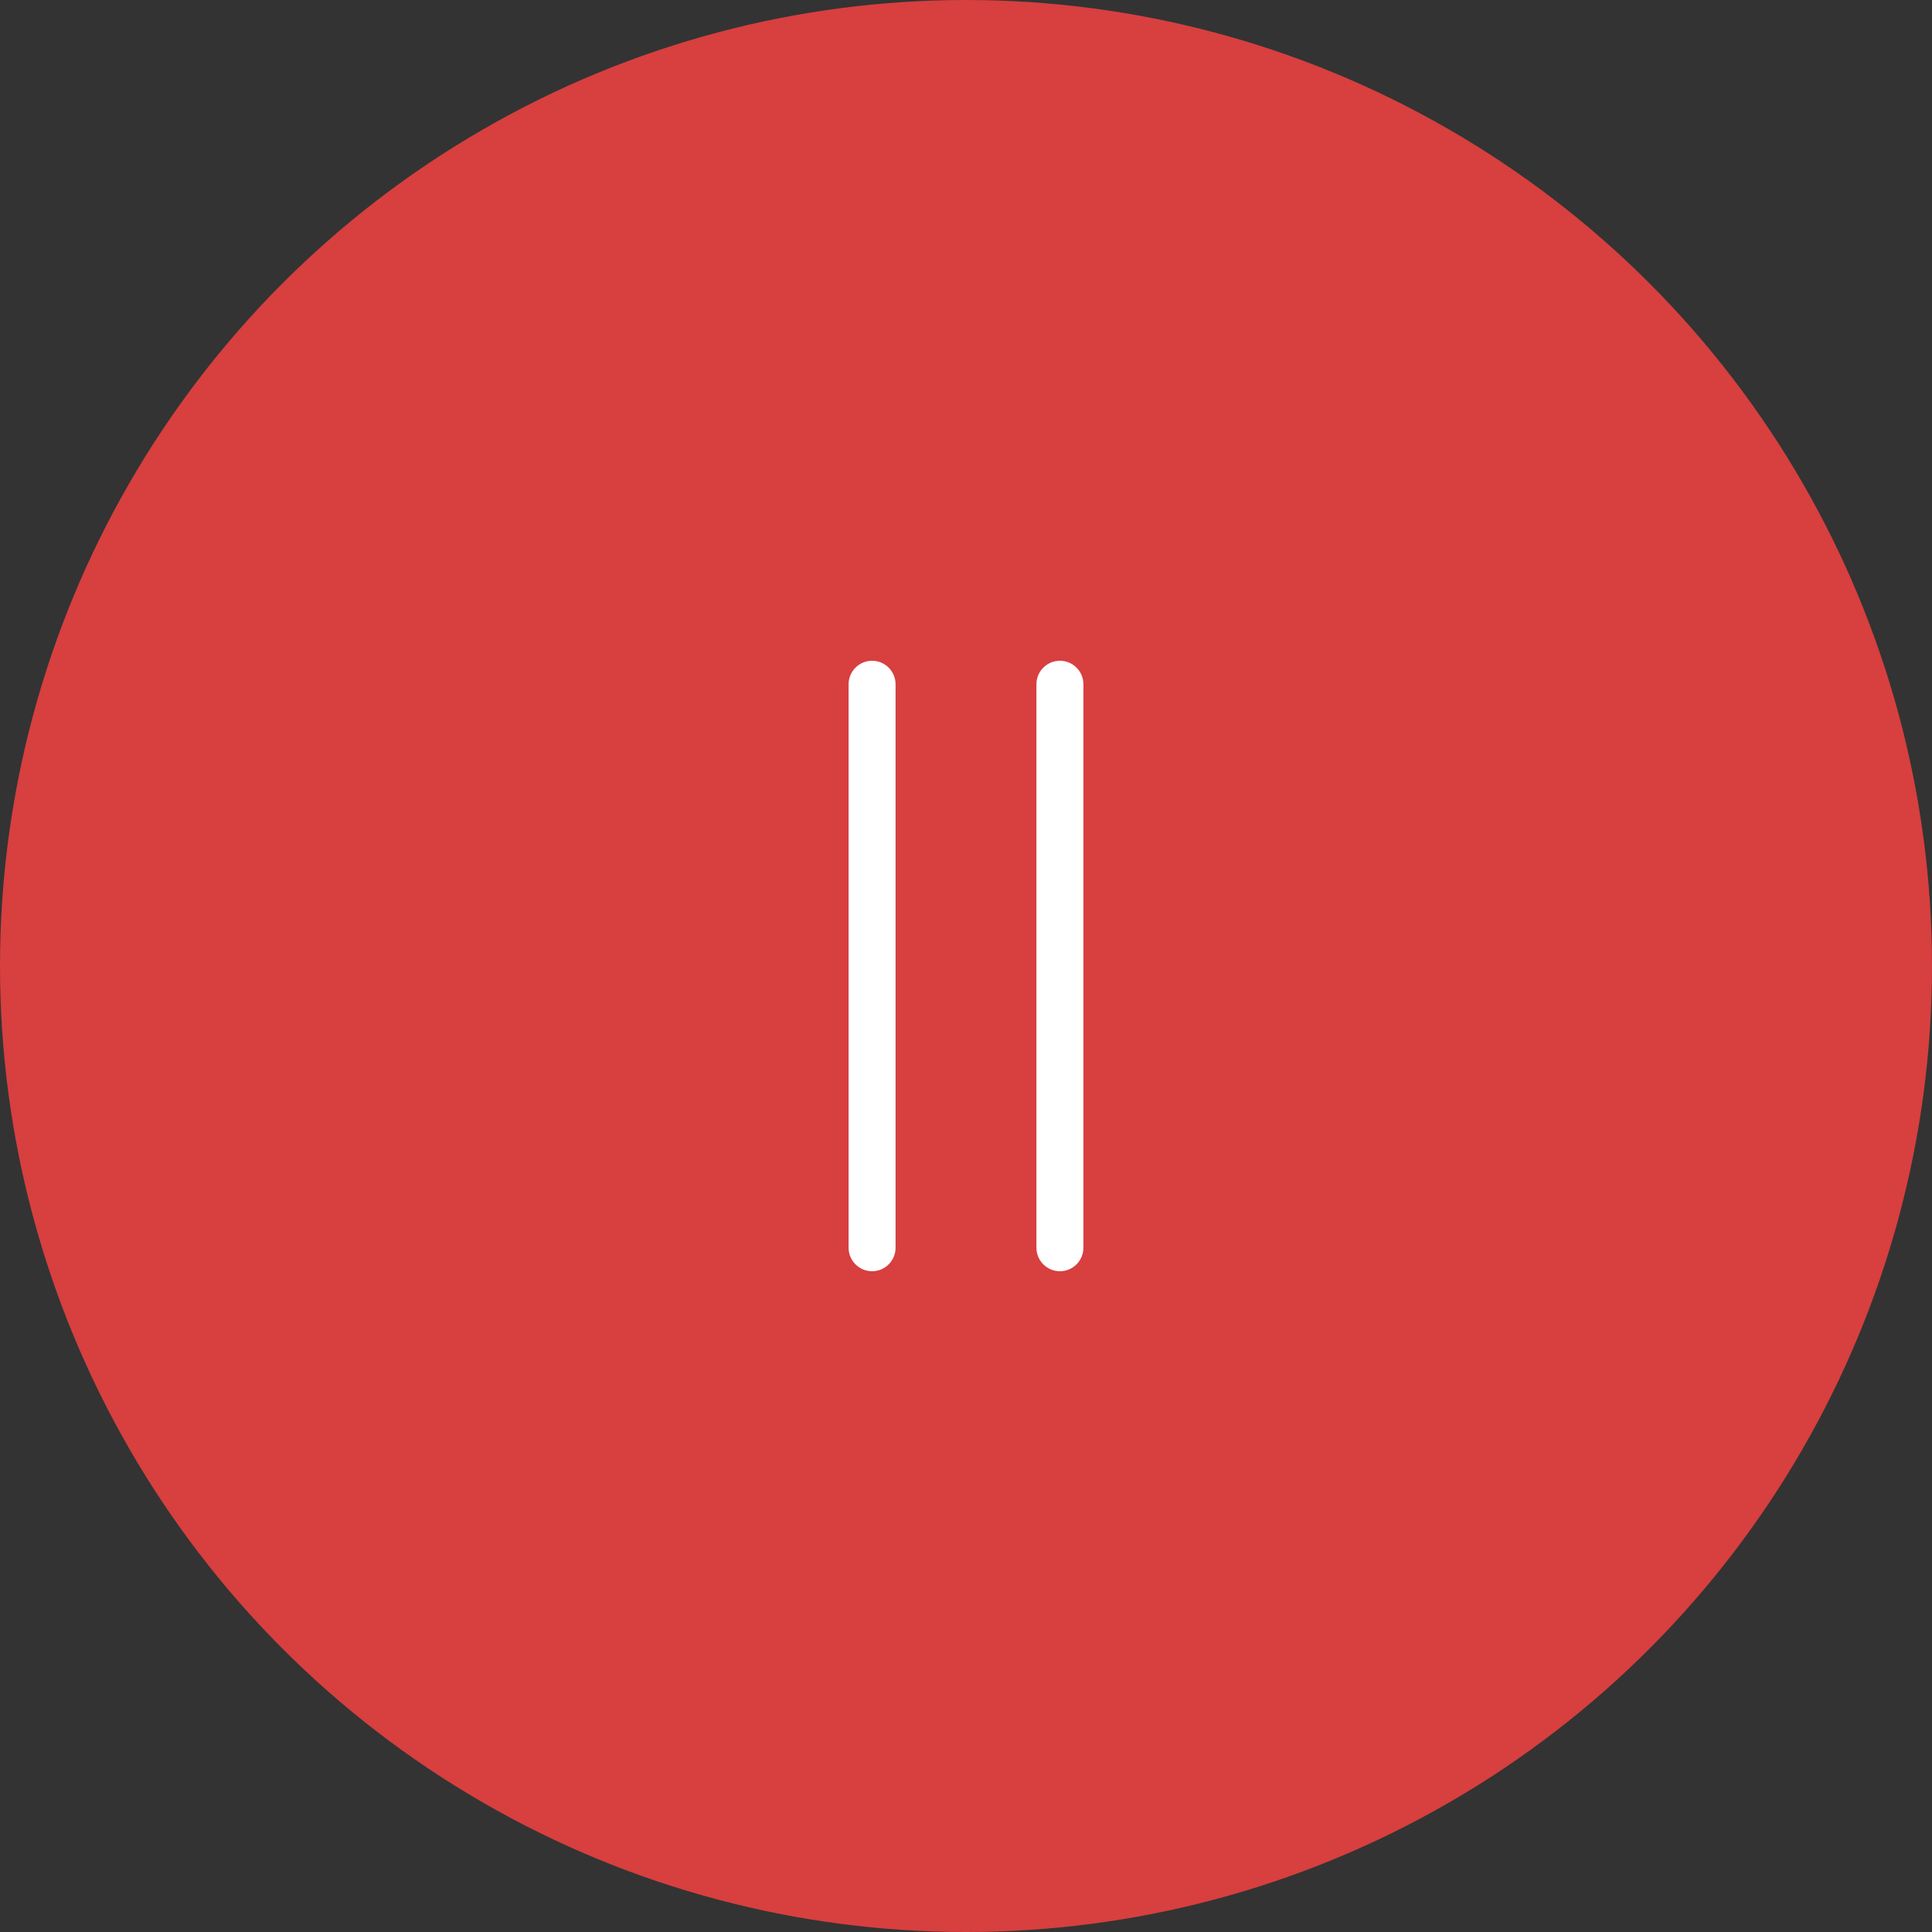 <svg width="72" height="72" viewBox="0 0 72 72" fill="none" xmlns="http://www.w3.org/2000/svg">
<rect x="0" y="0" width="72" height="72" fill="#333333" stroke="none"/>
<circle cx="36" cy="36" r="36" fill="#D83F3F"/>
<path d="M33.375 25.5C33.375 25.017 32.983 24.625 32.5 24.625C32.017 24.625 31.625 25.017 31.625 25.5V46.5C31.625 46.983 32.017 47.375 32.5 47.375C32.983 47.375 33.375 46.983 33.375 46.5L33.375 25.5Z" fill="white"/>
<path d="M40.375 25.5C40.375 25.017 39.983 24.625 39.5 24.625C39.017 24.625 38.625 25.017 38.625 25.5L38.625 46.5C38.625 46.983 39.017 47.375 39.5 47.375C39.983 47.375 40.375 46.983 40.375 46.5V25.5Z" fill="white"/>
</svg>

